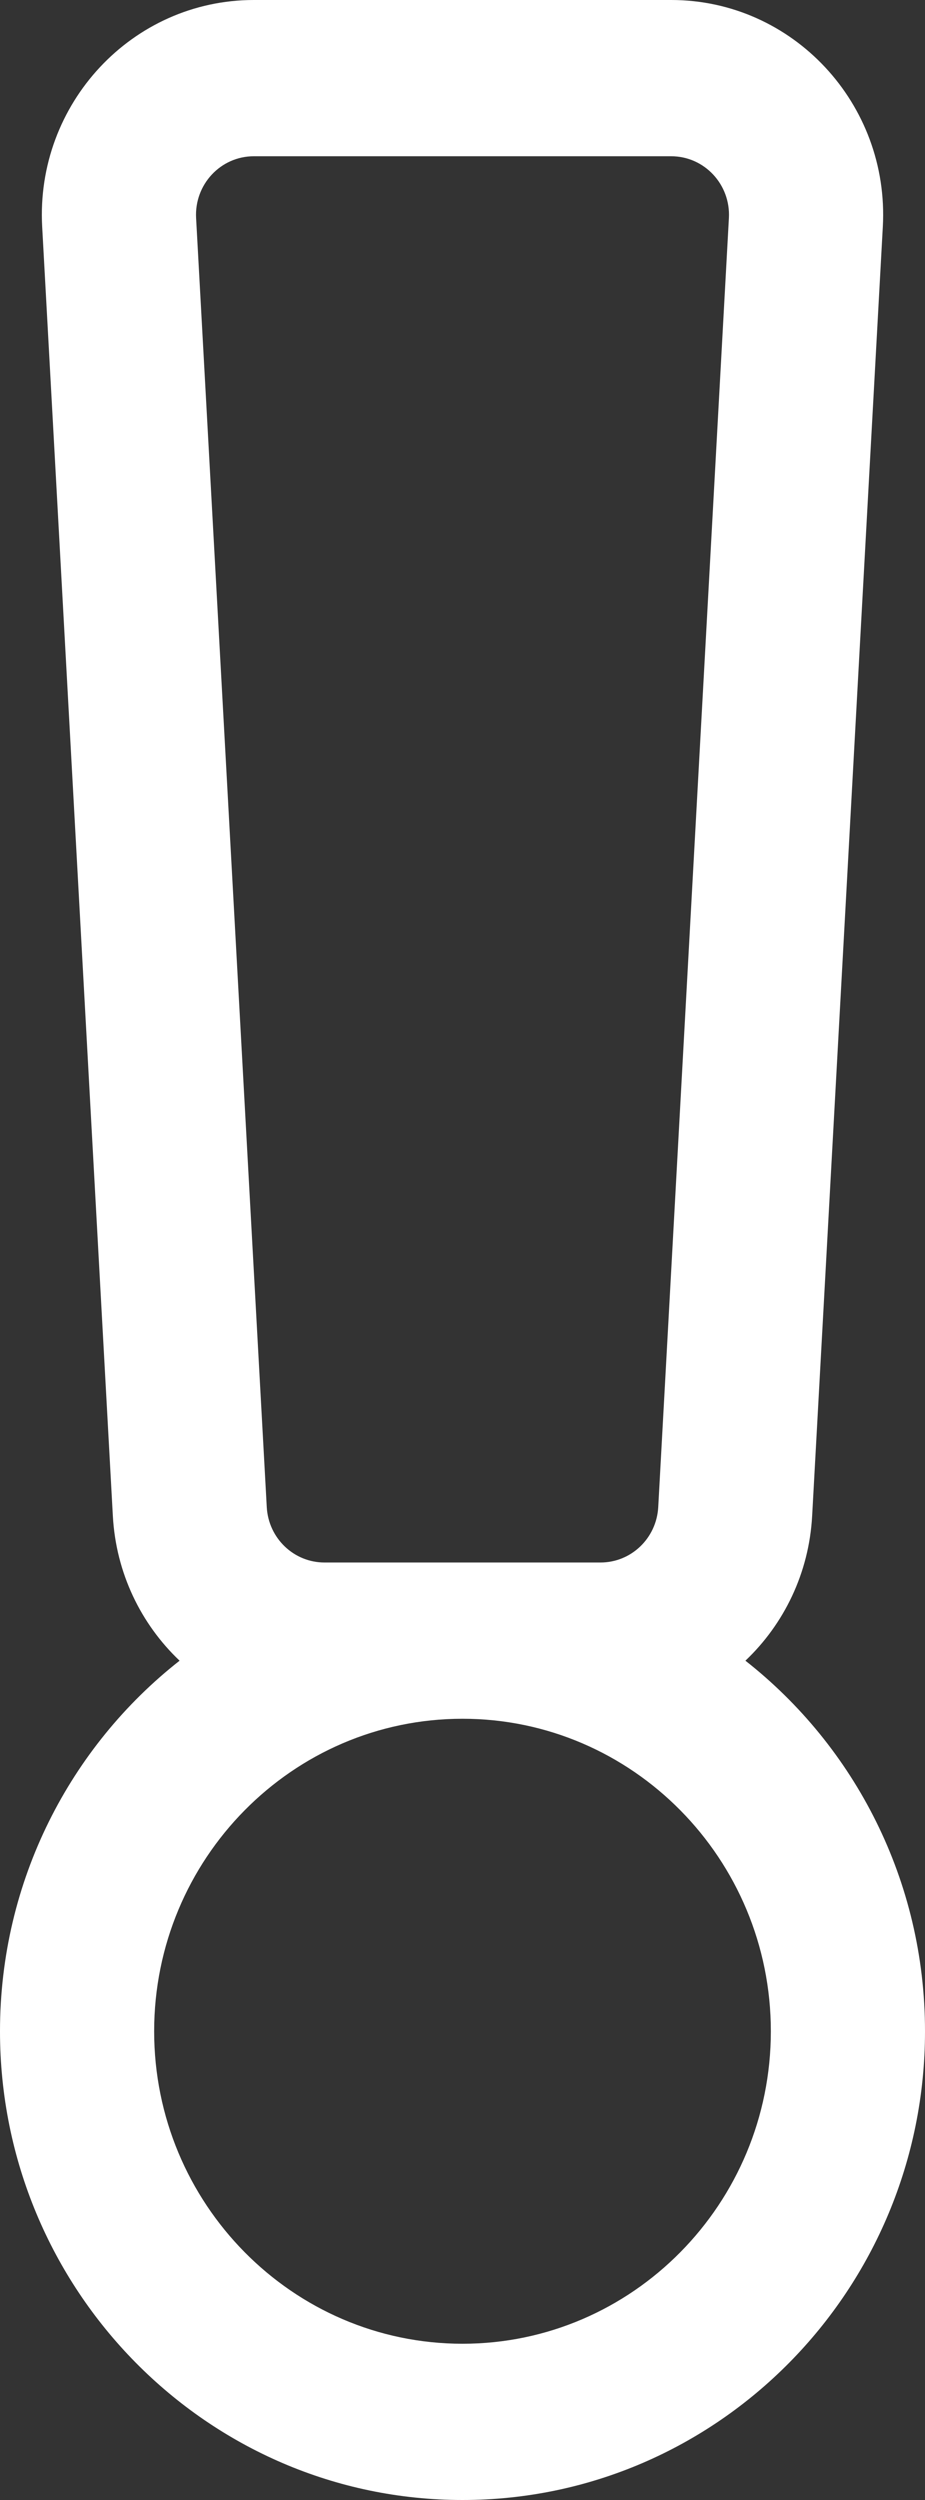 <svg width="20" height="54" viewBox="0 0 20 54" fill="none" xmlns="http://www.w3.org/2000/svg">
<rect x="0" y="0" width="20" height="54" fill="#333333" stroke="none"/>
<path d="M14.512 3.375C15.23 3.375 15.8 3.985 15.76 4.711L14.232 32.555C14.195 33.225 13.648 33.75 12.984 33.75H7.016C6.352 33.75 5.805 33.225 5.768 32.555L4.24 4.711C4.2 3.985 4.77 3.375 5.488 3.375H14.512ZM10 37.125C13.676 37.125 16.667 40.153 16.667 43.875C16.667 47.597 13.676 50.625 10 50.625C6.324 50.625 3.333 47.597 3.333 43.875C3.333 40.153 6.324 37.125 10 37.125ZM14.512 0H5.488C2.86 0 0.766 2.241 0.912 4.898L2.44 32.742C2.507 33.979 3.05 35.081 3.883 35.871C1.522 37.724 0 40.623 0 43.875C0 49.458 4.486 54 10 54C15.514 54 20 49.458 20 43.875C20 40.623 18.478 37.724 16.117 35.871C16.95 35.081 17.493 33.979 17.56 32.742L19.088 4.898C19.234 2.241 17.14 0 14.512 0Z" fill="white"/>
</svg>
